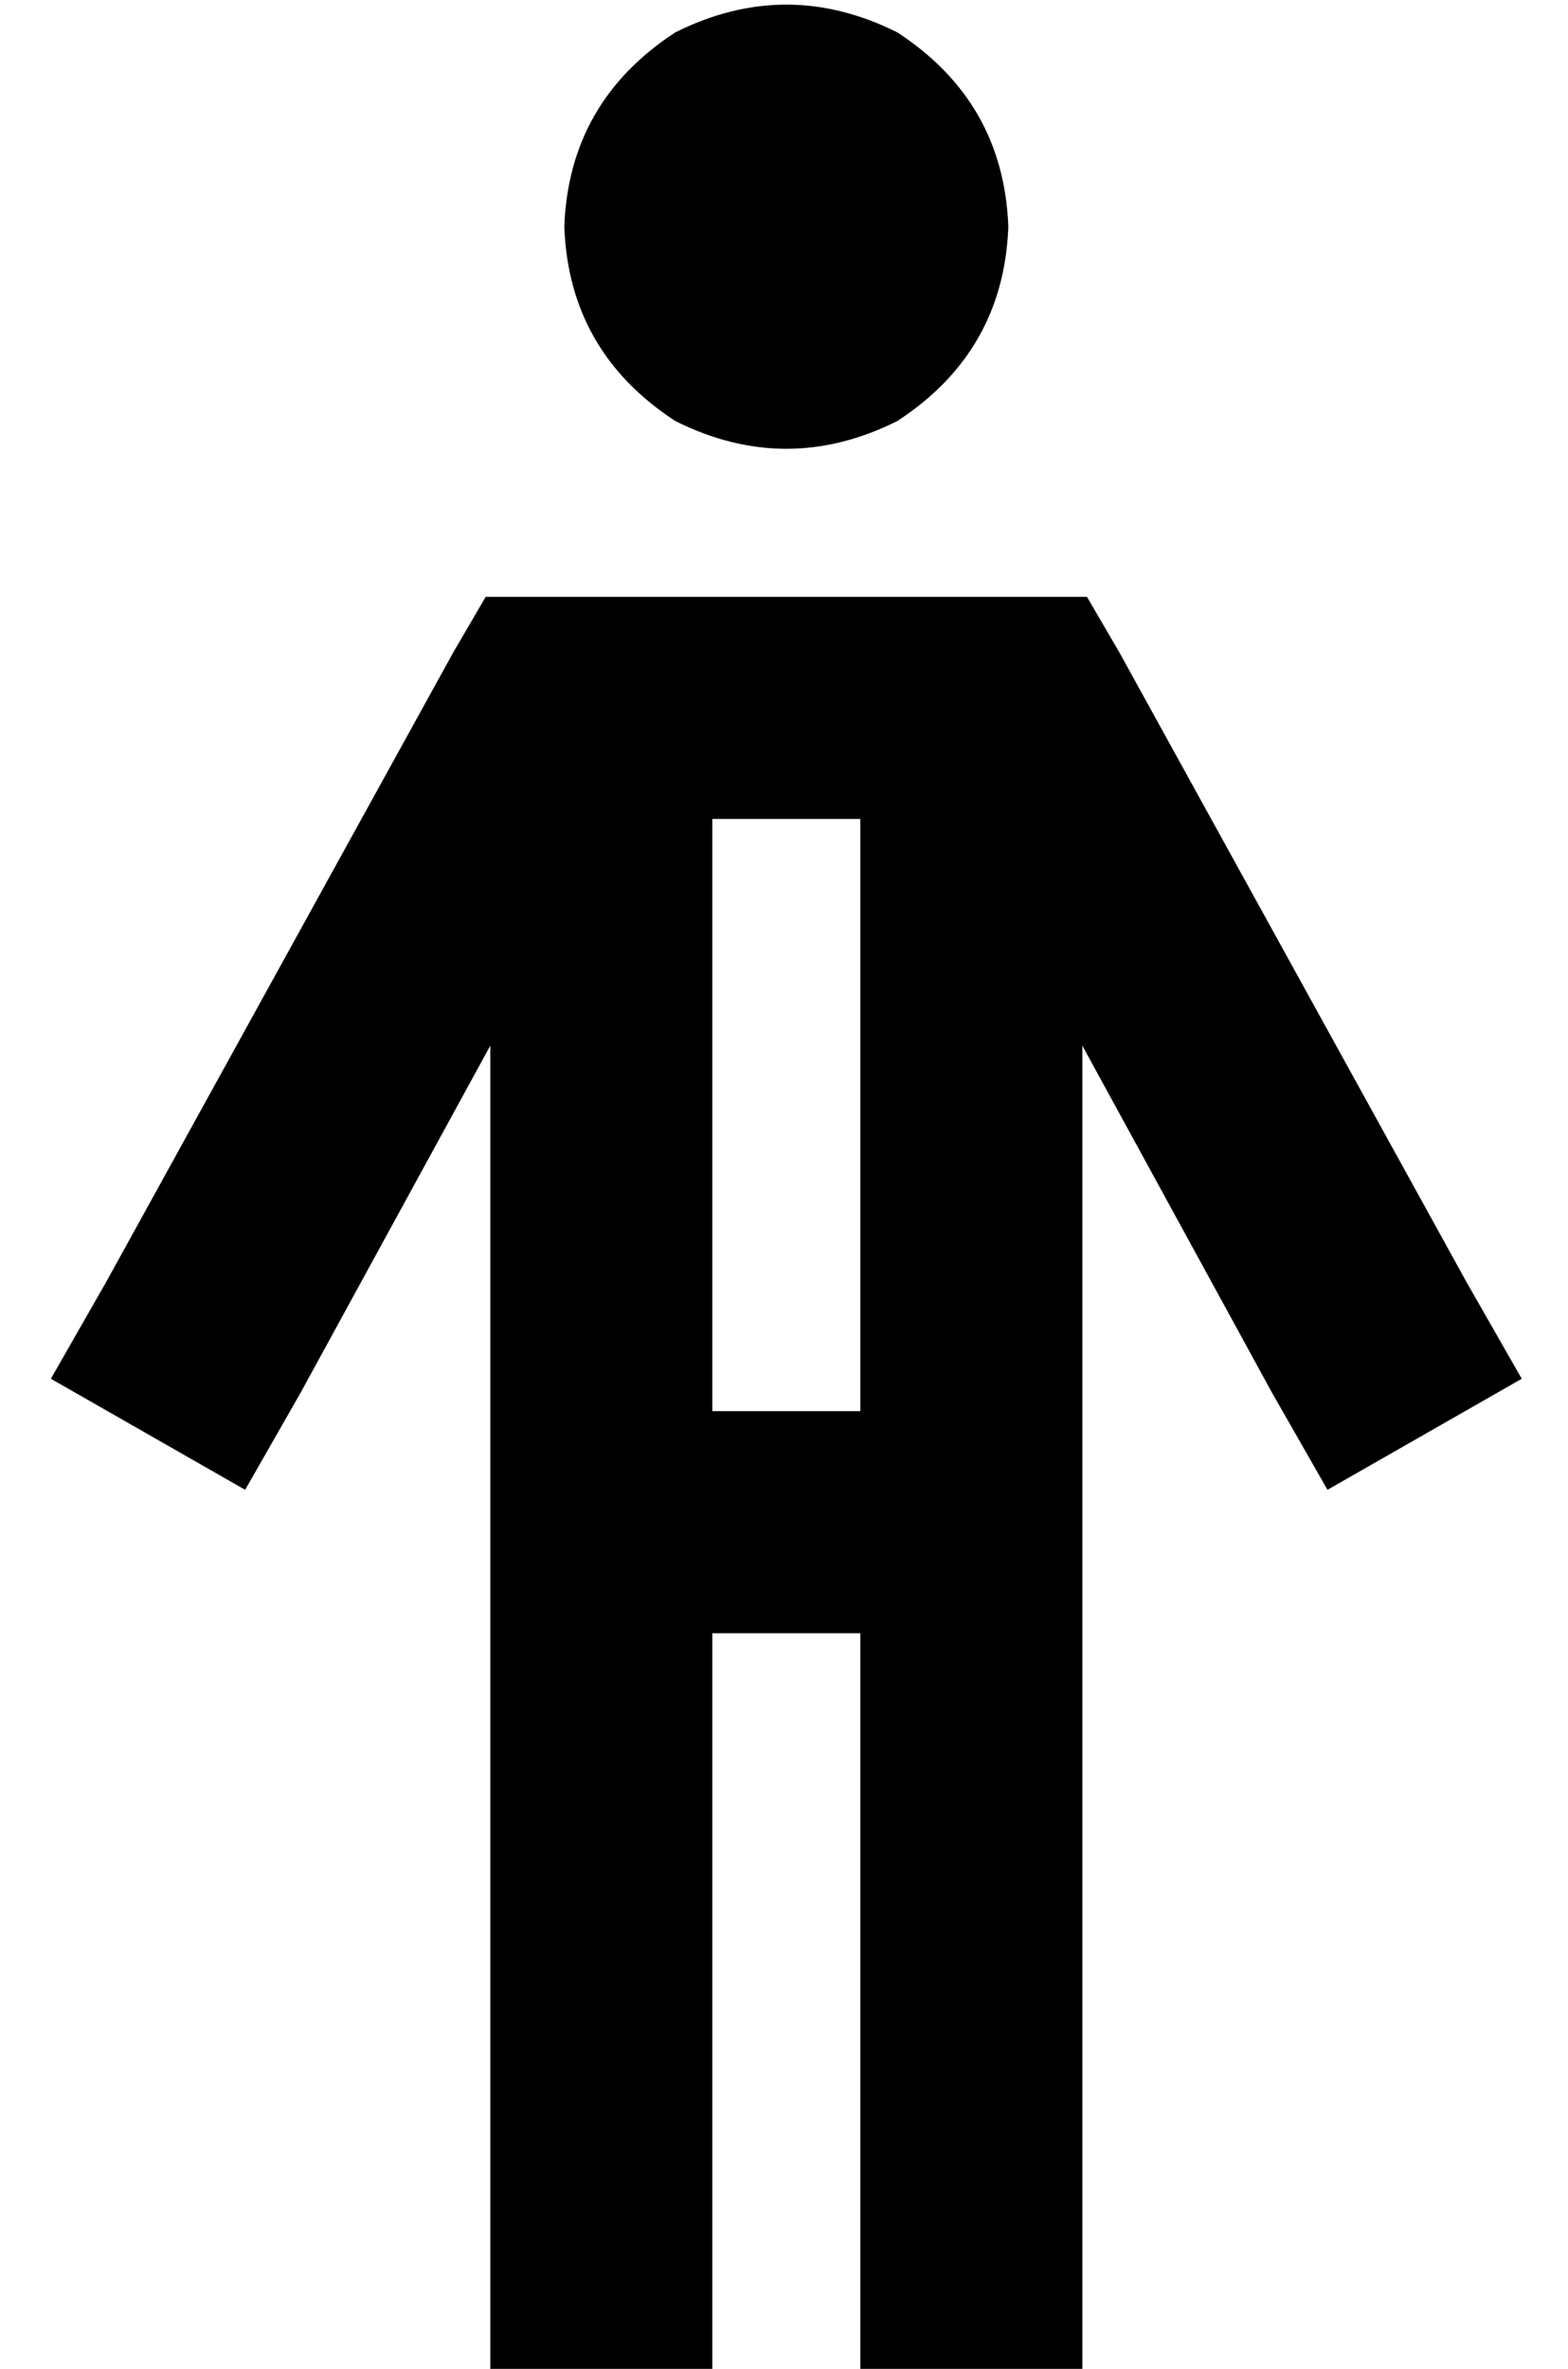 <?xml version="1.0" standalone="no"?>
<!DOCTYPE svg PUBLIC "-//W3C//DTD SVG 1.1//EN" "http://www.w3.org/Graphics/SVG/1.1/DTD/svg11.dtd" >
<svg xmlns="http://www.w3.org/2000/svg" xmlns:xlink="http://www.w3.org/1999/xlink" version="1.1" viewBox="-10 -40 339 512">
   <path fill="currentColor"
d="M112 9q1 -27 24 -42q24 -12 48 0q23 15 24 42q-1 27 -24 42q-24 12 -48 0q-23 -15 -24 -42v0zM95 89h14h-14h130l7 12v0l75 136v0l12 21v0l-42 24v0l-12 -21v0l-41 -75v0v263v0v24v0h-48v0v-24v0v-136v0h-32v0v136v0v24v0h-48v0v-24v0v-263v0l-41 75v0l-12 21v0l-42 -24
v0l12 -21v0l75 -136v0l7 -12v0zM144 265h32h-32h32v-128v0h-32v0v128v0z" />
</svg>
